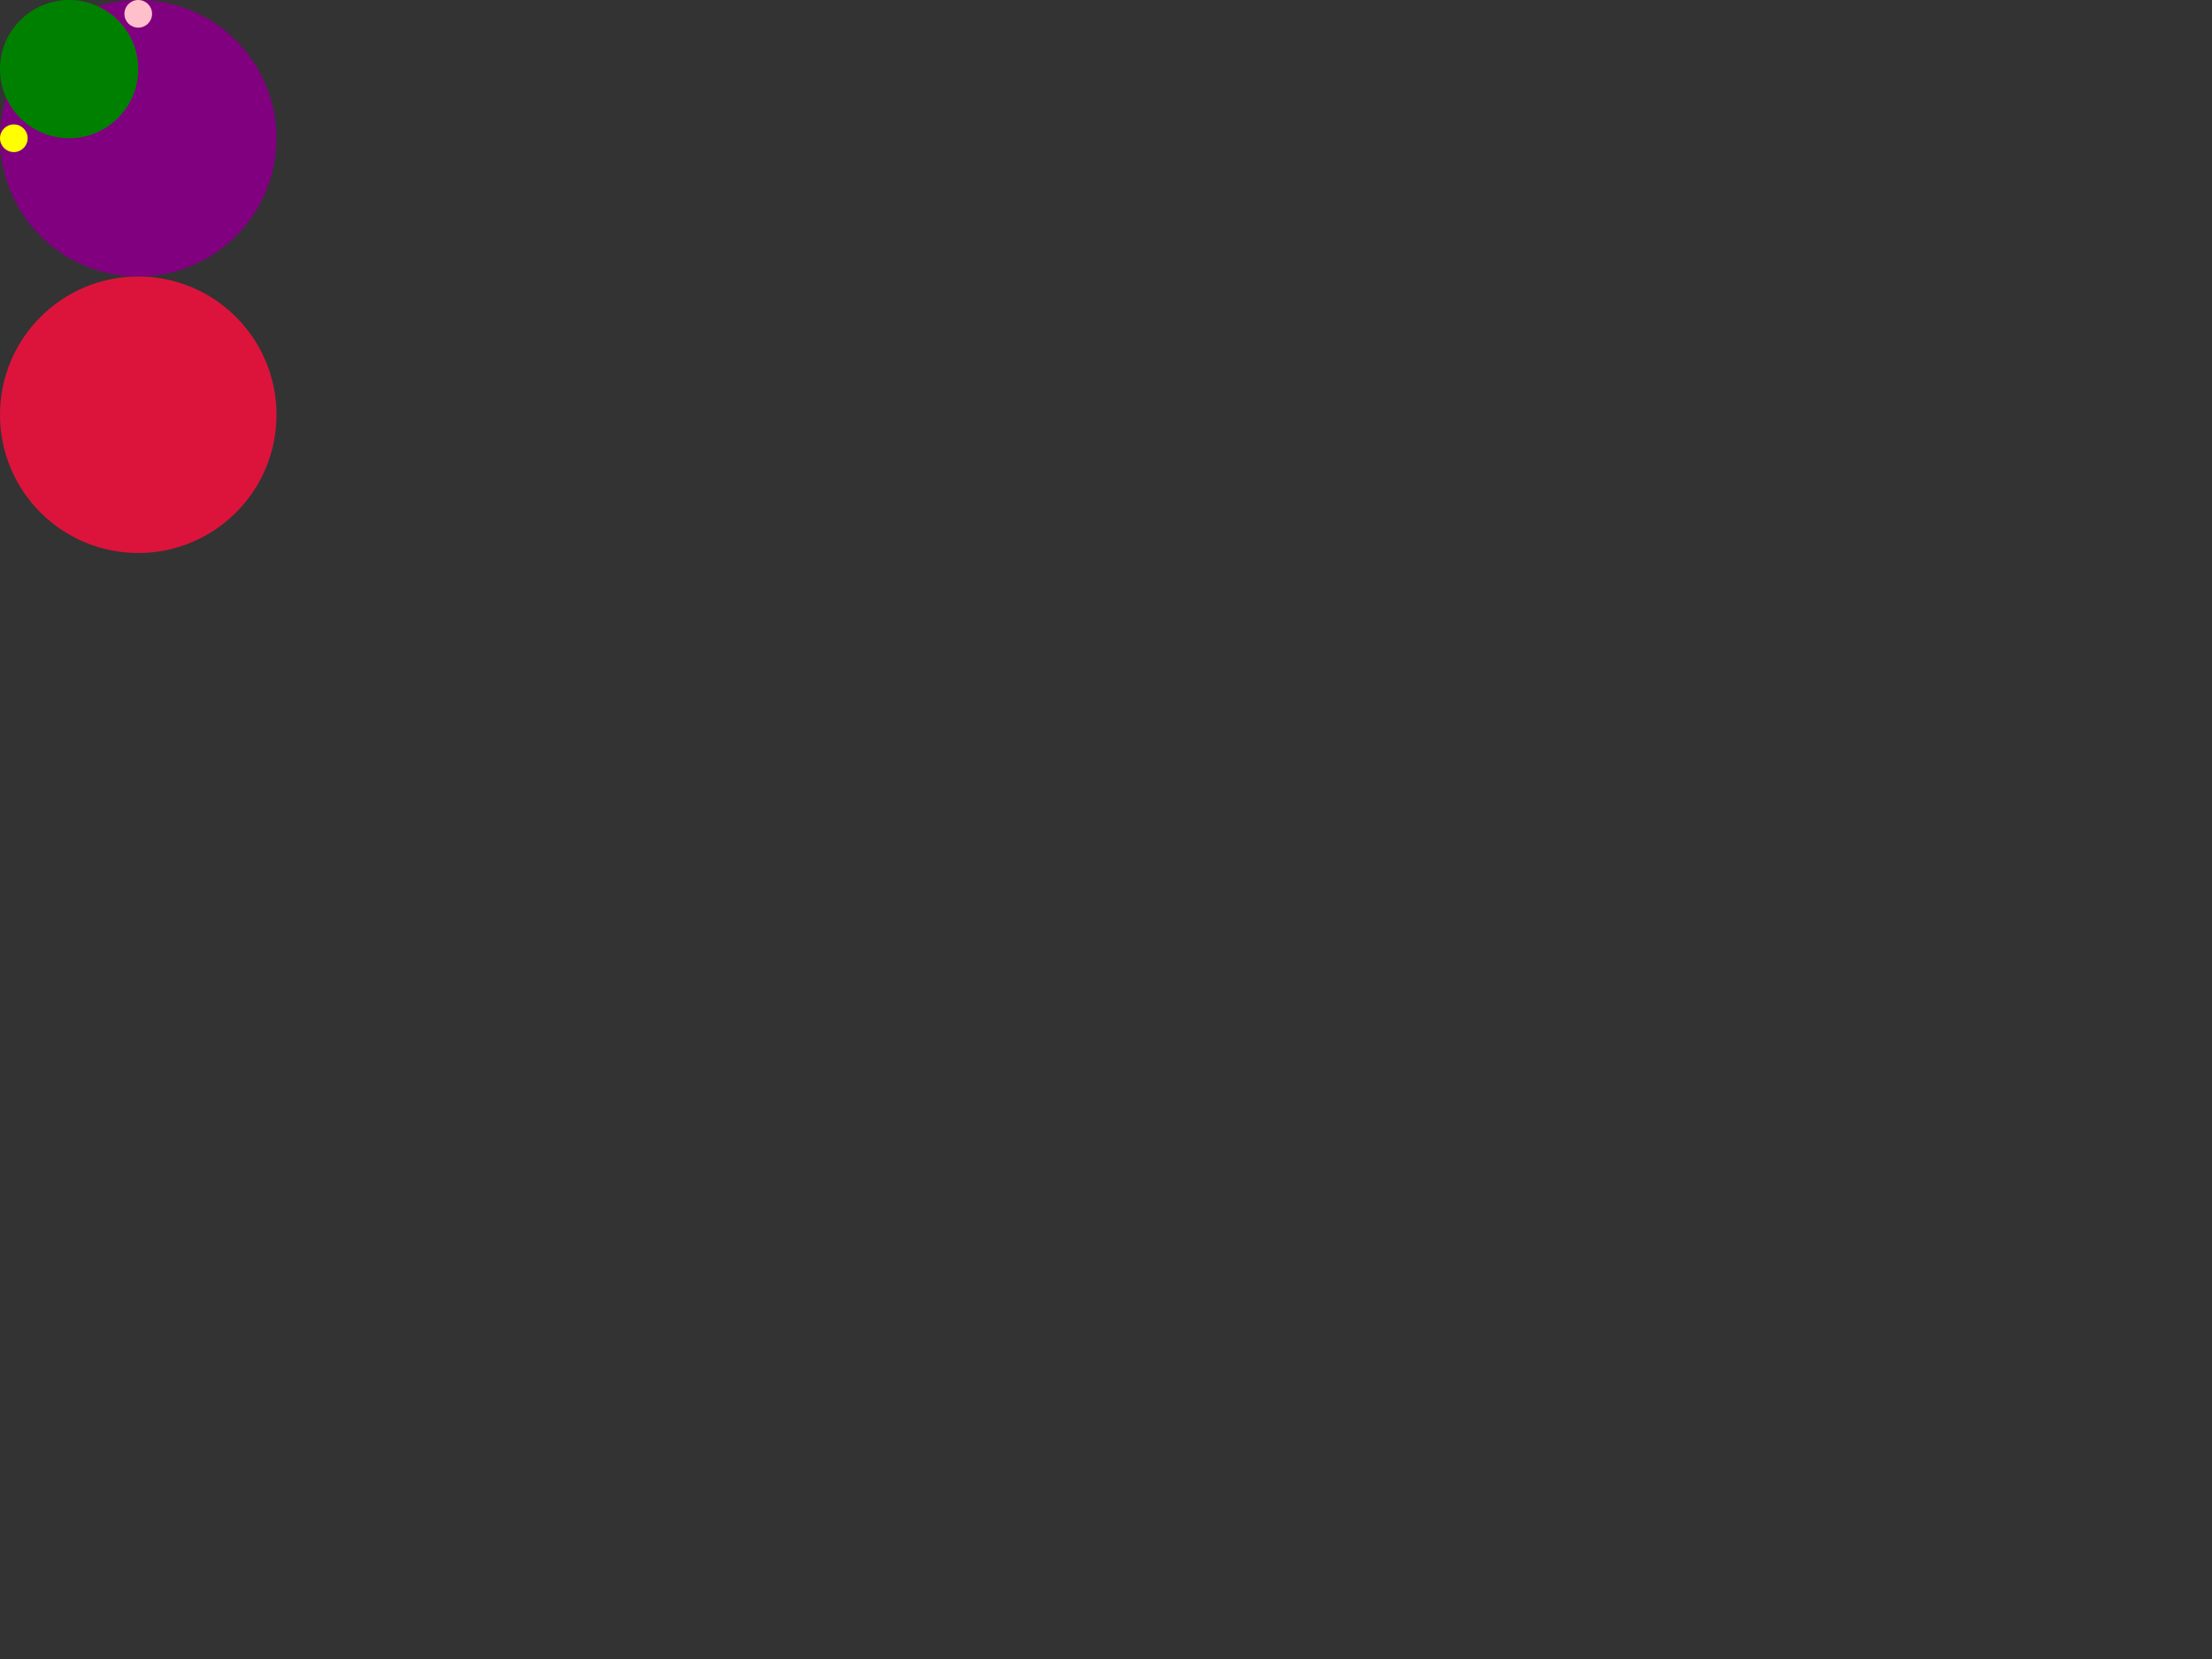 <svg xmlns="http://www.w3.org/2000/svg" xmlns:xlink="http://www.w3.org/1999/xlink" width="800" height="600"><rect width="100%" height="100%" fill="#333333" stroke="none"/><symbol id="myDot1" width="100" height="100" fill="purple" viewBox="-10 -10 20 20"><circle r="10"/></symbol><symbol id="myDot2" width="10" height="100" fill="#ff0" viewBox="-10 -10 20 20"><circle r="10"/></symbol><symbol id="myDot3" width="100" height="10" fill="pink" viewBox="-10 -10 20 20"><circle r="10"/></symbol><symbol id="myDot4" fill="#dc143c" viewBox="-10 -10 20 20"><circle r="10"/></symbol><symbol id="myDot5" width="100" height="100" fill="green" viewBox="-10 -10 20 20"><circle r="10"/></symbol><use x="0" y="0" xlink:href="#myDot1"/><use x="0" y="0" xlink:href="#myDot2"/><use x="0" y="0" xlink:href="#myDot3"/><use width="100" height="300" x="0" y="0" xlink:href="#myDot4"/><use width="50" height="50" x="0" y="0" xlink:href="#myDot5"/></svg>